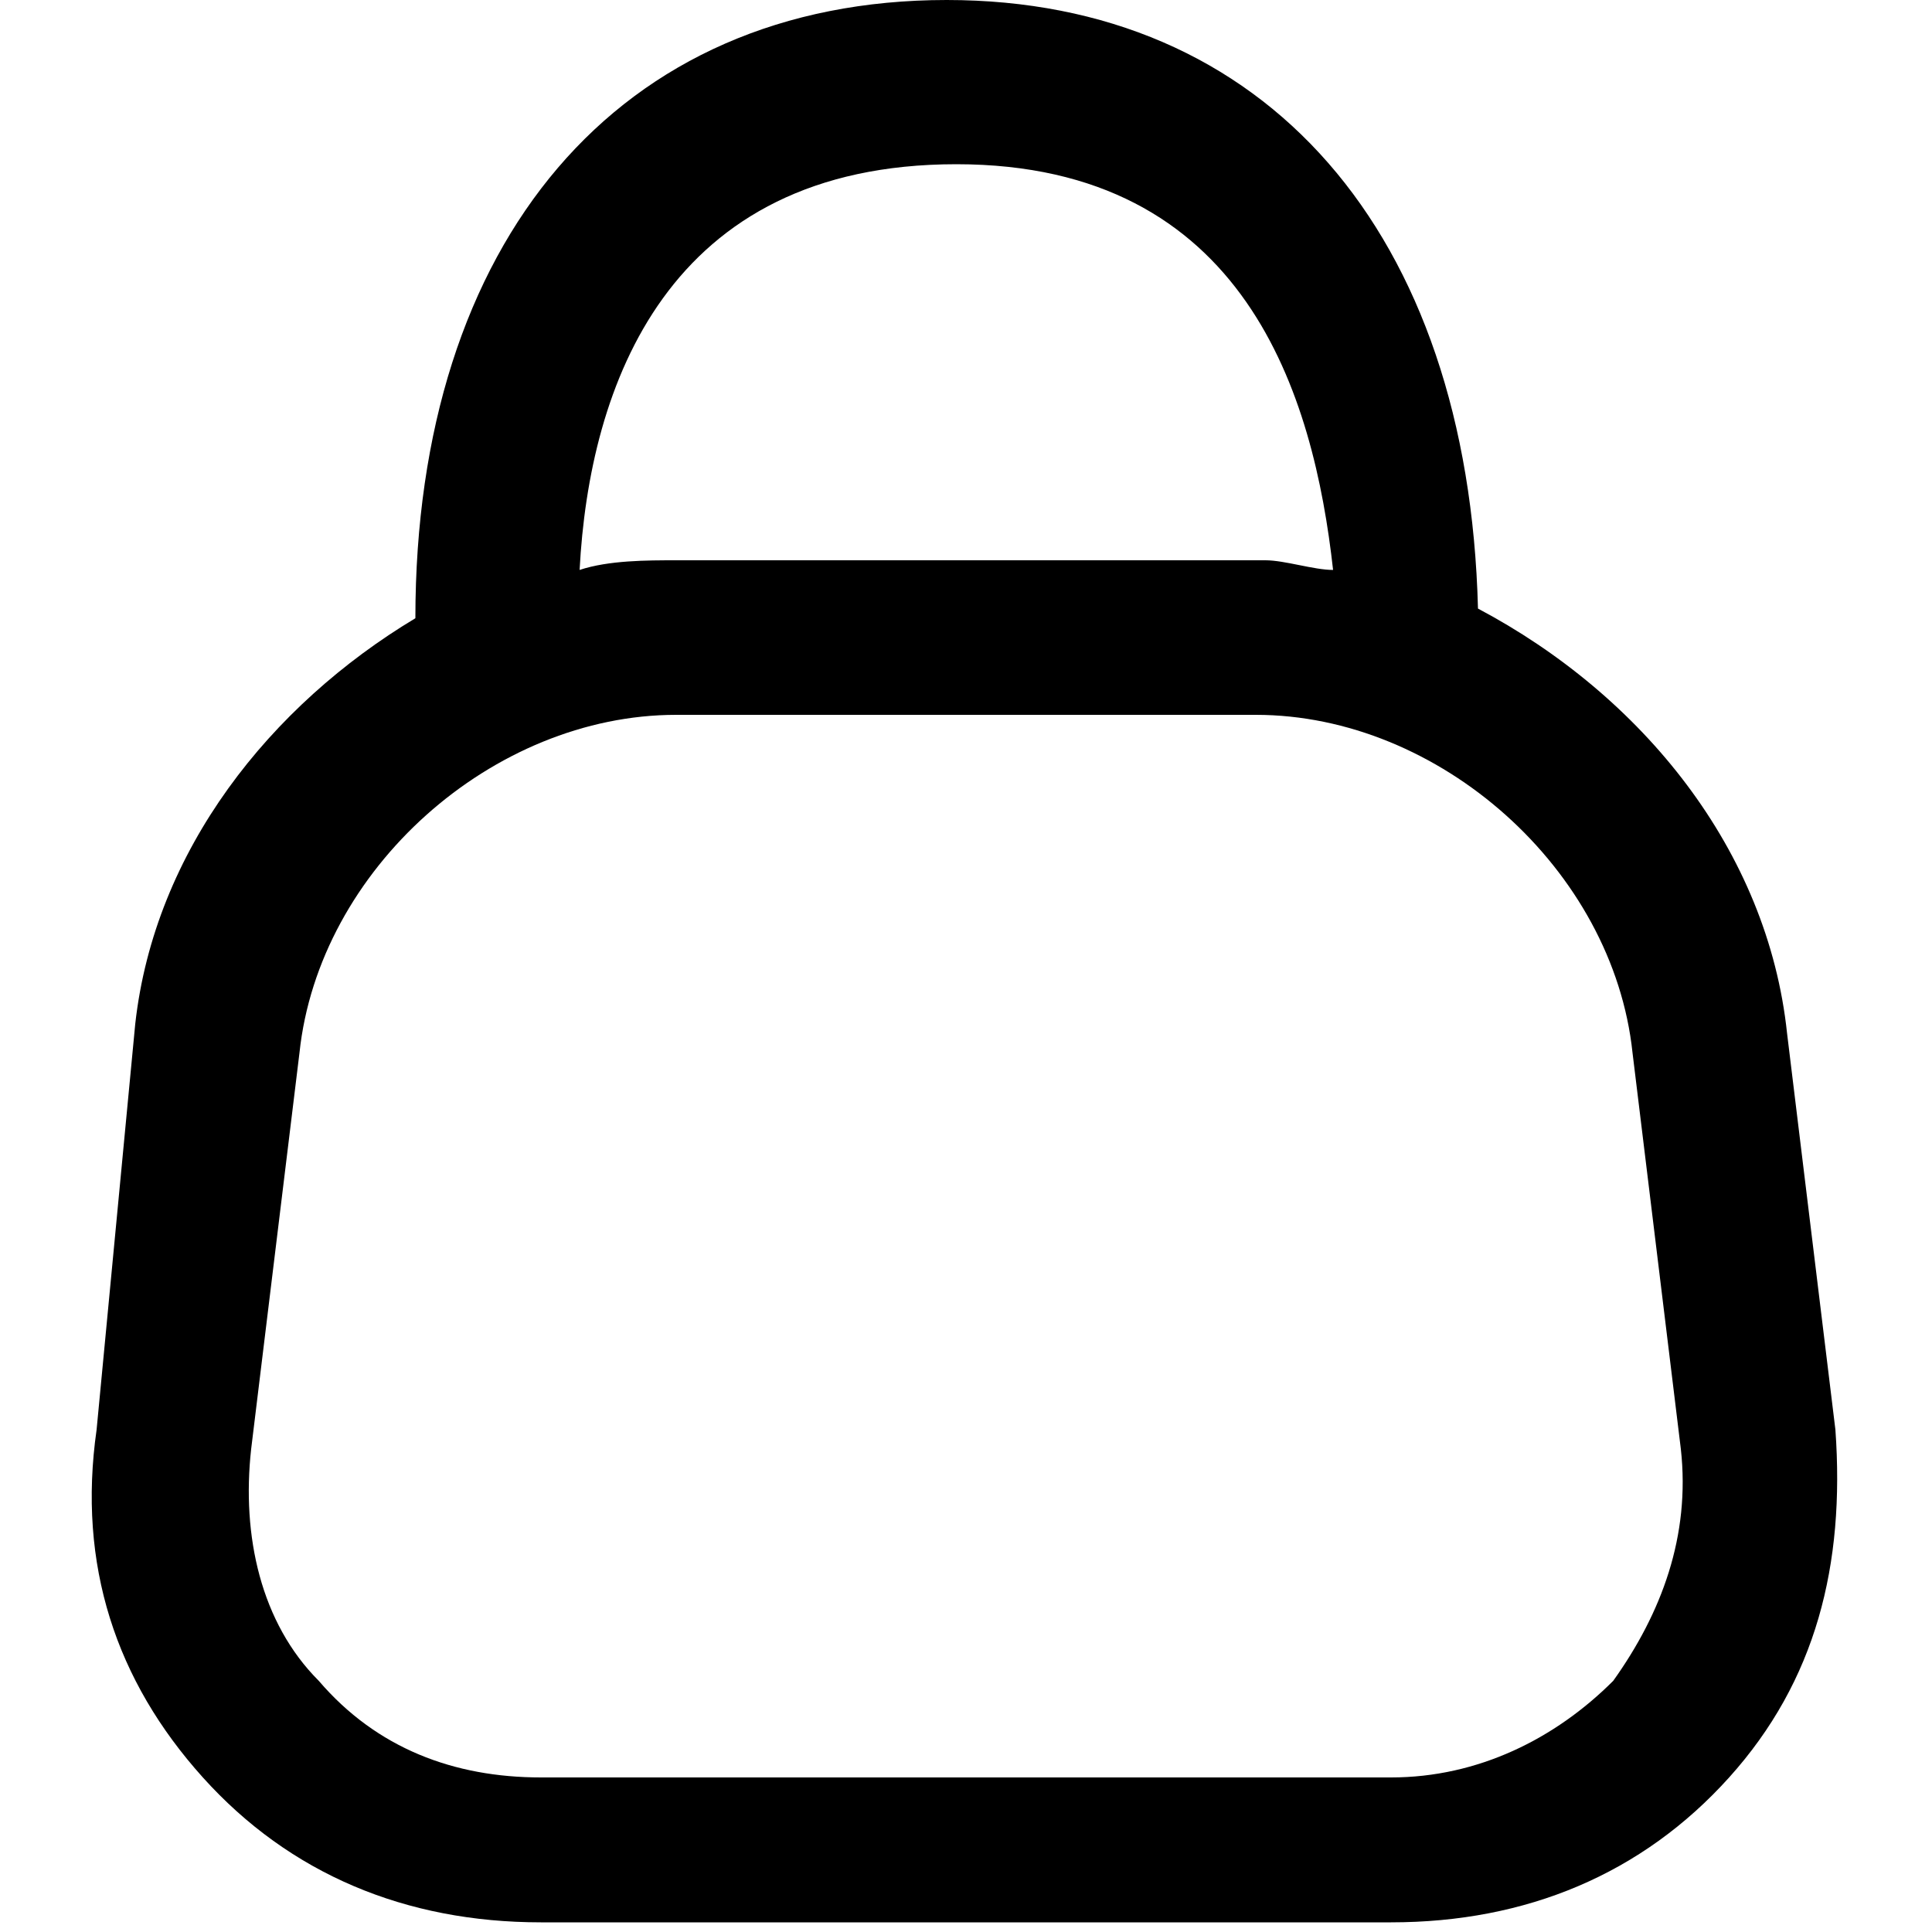 <?xml version="1.0" encoding="utf-8"?>
<!-- Generator: Adobe Illustrator 25.2.0, SVG Export Plug-In . SVG Version: 6.00 Build 0)  -->
<svg version="1.1" id="Слой_1" xmlns="http://www.w3.org/2000/svg" xmlns:xlink="http://www.w3.org/1999/xlink" x="0px" y="0px"
	 viewBox="0 0 20 20" style="enable-background:new 0 0 20 20;" xml:space="preserve">
<path d="M19,14.8l-0.5-4.1c-0.2-1.9-1.5-3.5-3.2-4.4c-0.1-3.9-2.2-6.3-5.5-6.3c-3.4,0-5.5,2.5-5.5,6.4c-1.5,0.9-2.7,2.4-2.9,4.2
	L1,14.8c-0.2,1.4,0.2,2.6,1.1,3.6s2.1,1.5,3.5,1.5h8.8c1.4,0,2.6-0.5,3.5-1.5S19.1,16.2,19,14.8z M9.9,1.7c3,0,3.7,2.4,3.9,4.2
	c-0.2,0-0.5-0.1-0.7-0.1H7c-0.3,0-0.7,0-1,0.1C6.1,4,6.9,1.7,9.9,1.7z M16.7,17.4c-0.6,0.6-1.4,1-2.3,1H5.6c-0.9,0-1.7-0.3-2.3-1
	c-0.6-0.6-0.8-1.5-0.7-2.4l0.5-4.1C3.3,9,5.1,7.4,7,7.4h6c1.9,0,3.7,1.6,3.9,3.5l0.5,4.1C17.5,15.9,17.2,16.7,16.7,17.4z"/>
</svg>
